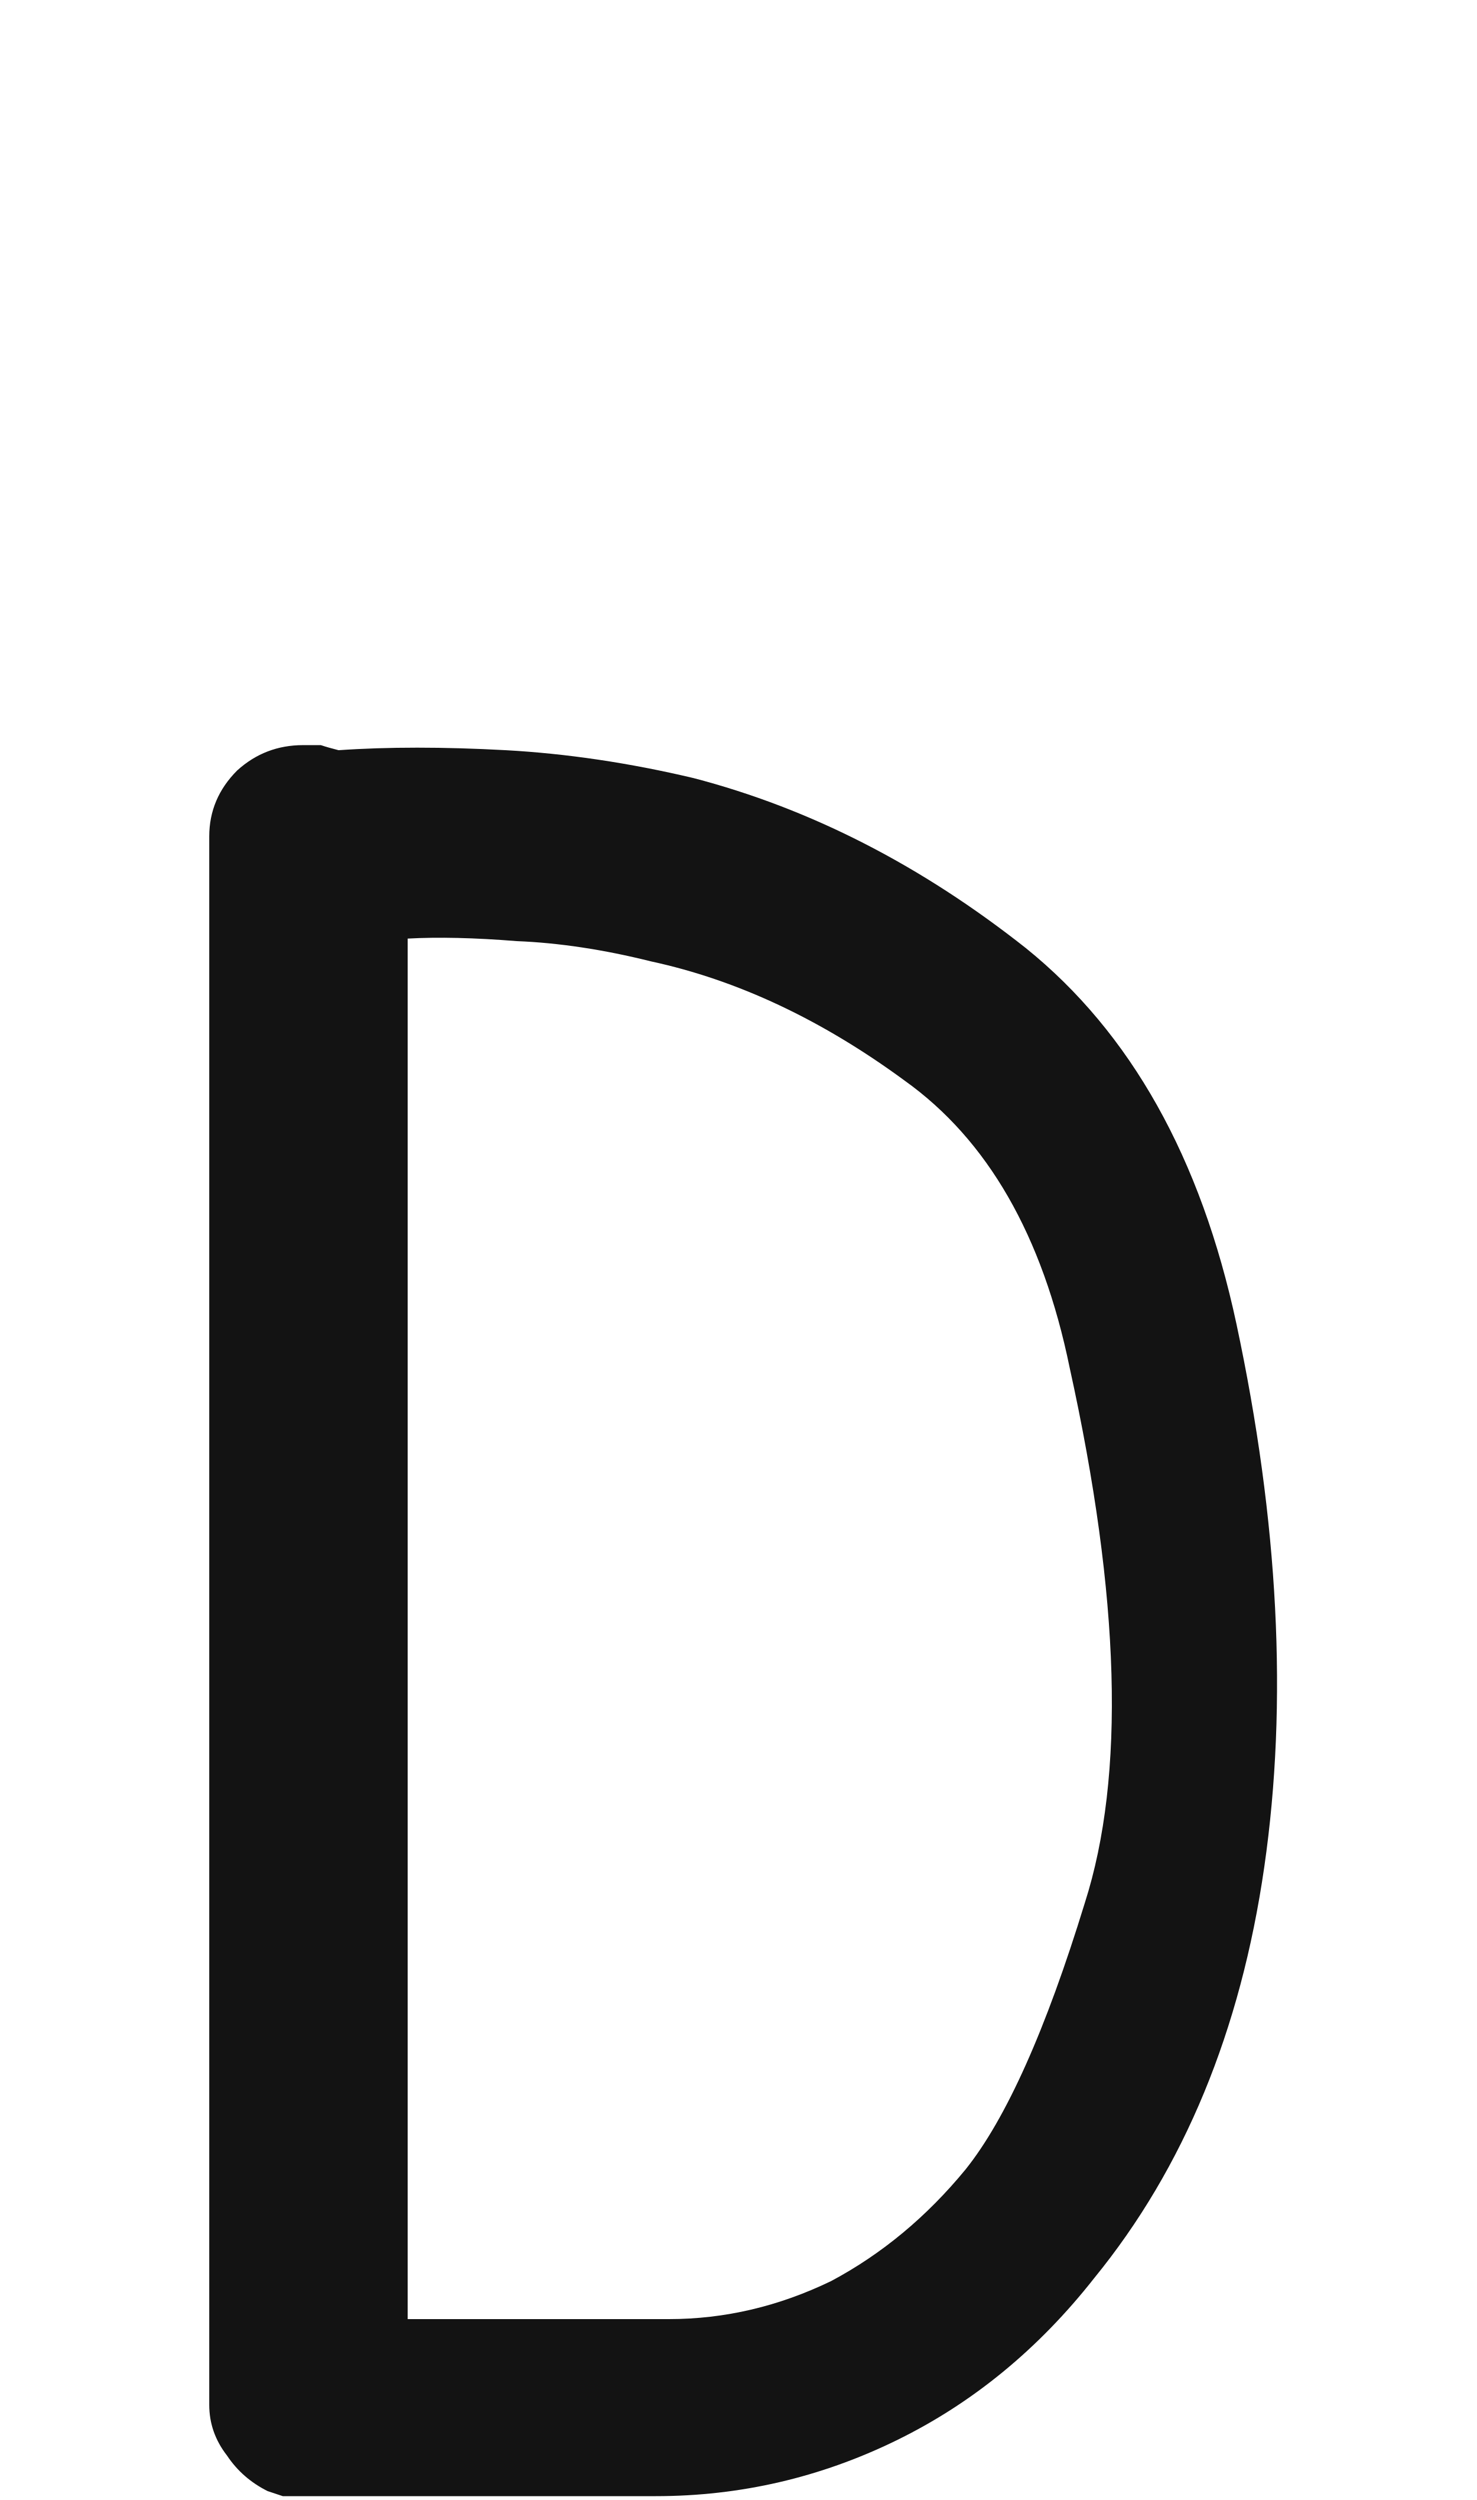 <svg xmlns="http://www.w3.org/2000/svg" width="120" height="203" viewBox="0 0 120 203"><path fill="#131313" d="M735.989,107.482 C739.424,123.555 740.179,138.253 738.256,151.578 C736.333,164.903 731.731,176.03 724.45,184.959 C719.917,190.729 714.56,195.124 708.378,198.146 C702.196,201.169 695.671,202.68 688.803,202.68 C682.484,202.68 672.937,202.68 660.161,202.68 C659.612,202.68 659.062,202.68 658.513,202.68 C658.101,202.542 657.689,202.405 657.277,202.268 C655.903,201.581 654.804,200.619 653.98,199.383 C653.018,198.146 652.537,196.773 652.537,195.262 C652.537,166.964 652.537,124.516 652.537,67.92 C652.537,65.859 653.293,64.074 654.804,62.562 C656.315,61.189 658.101,60.502 660.161,60.502 C660.573,60.502 661.054,60.502 661.604,60.502 C662.016,60.639 662.497,60.777 663.046,60.914 C667.03,60.639 671.563,60.639 676.646,60.914 C681.591,61.189 686.674,61.944 691.894,63.181 C701.372,65.653 710.37,70.255 718.887,76.986 C727.404,83.855 733.105,94.02 735.989,107.482 Z M713.989,176.146 C717.286,172.025 720.514,164.813 723.674,154.511 C726.971,144.208 726.559,129.715 722.438,111.033 C720.24,100.318 715.775,92.557 709.044,87.749 C702.313,82.804 695.444,79.576 688.439,78.064 C684.592,77.103 680.952,76.553 677.518,76.416 C674.083,76.141 671.13,76.073 668.657,76.21 C668.657,101.074 668.657,138.438 668.657,188.304 C673.328,188.304 680.403,188.304 689.881,188.304 C694.414,188.304 698.81,187.273 703.069,185.213 C707.19,183.015 710.83,179.993 713.989,176.146 Z" transform="translate(-635.537)"/></svg>